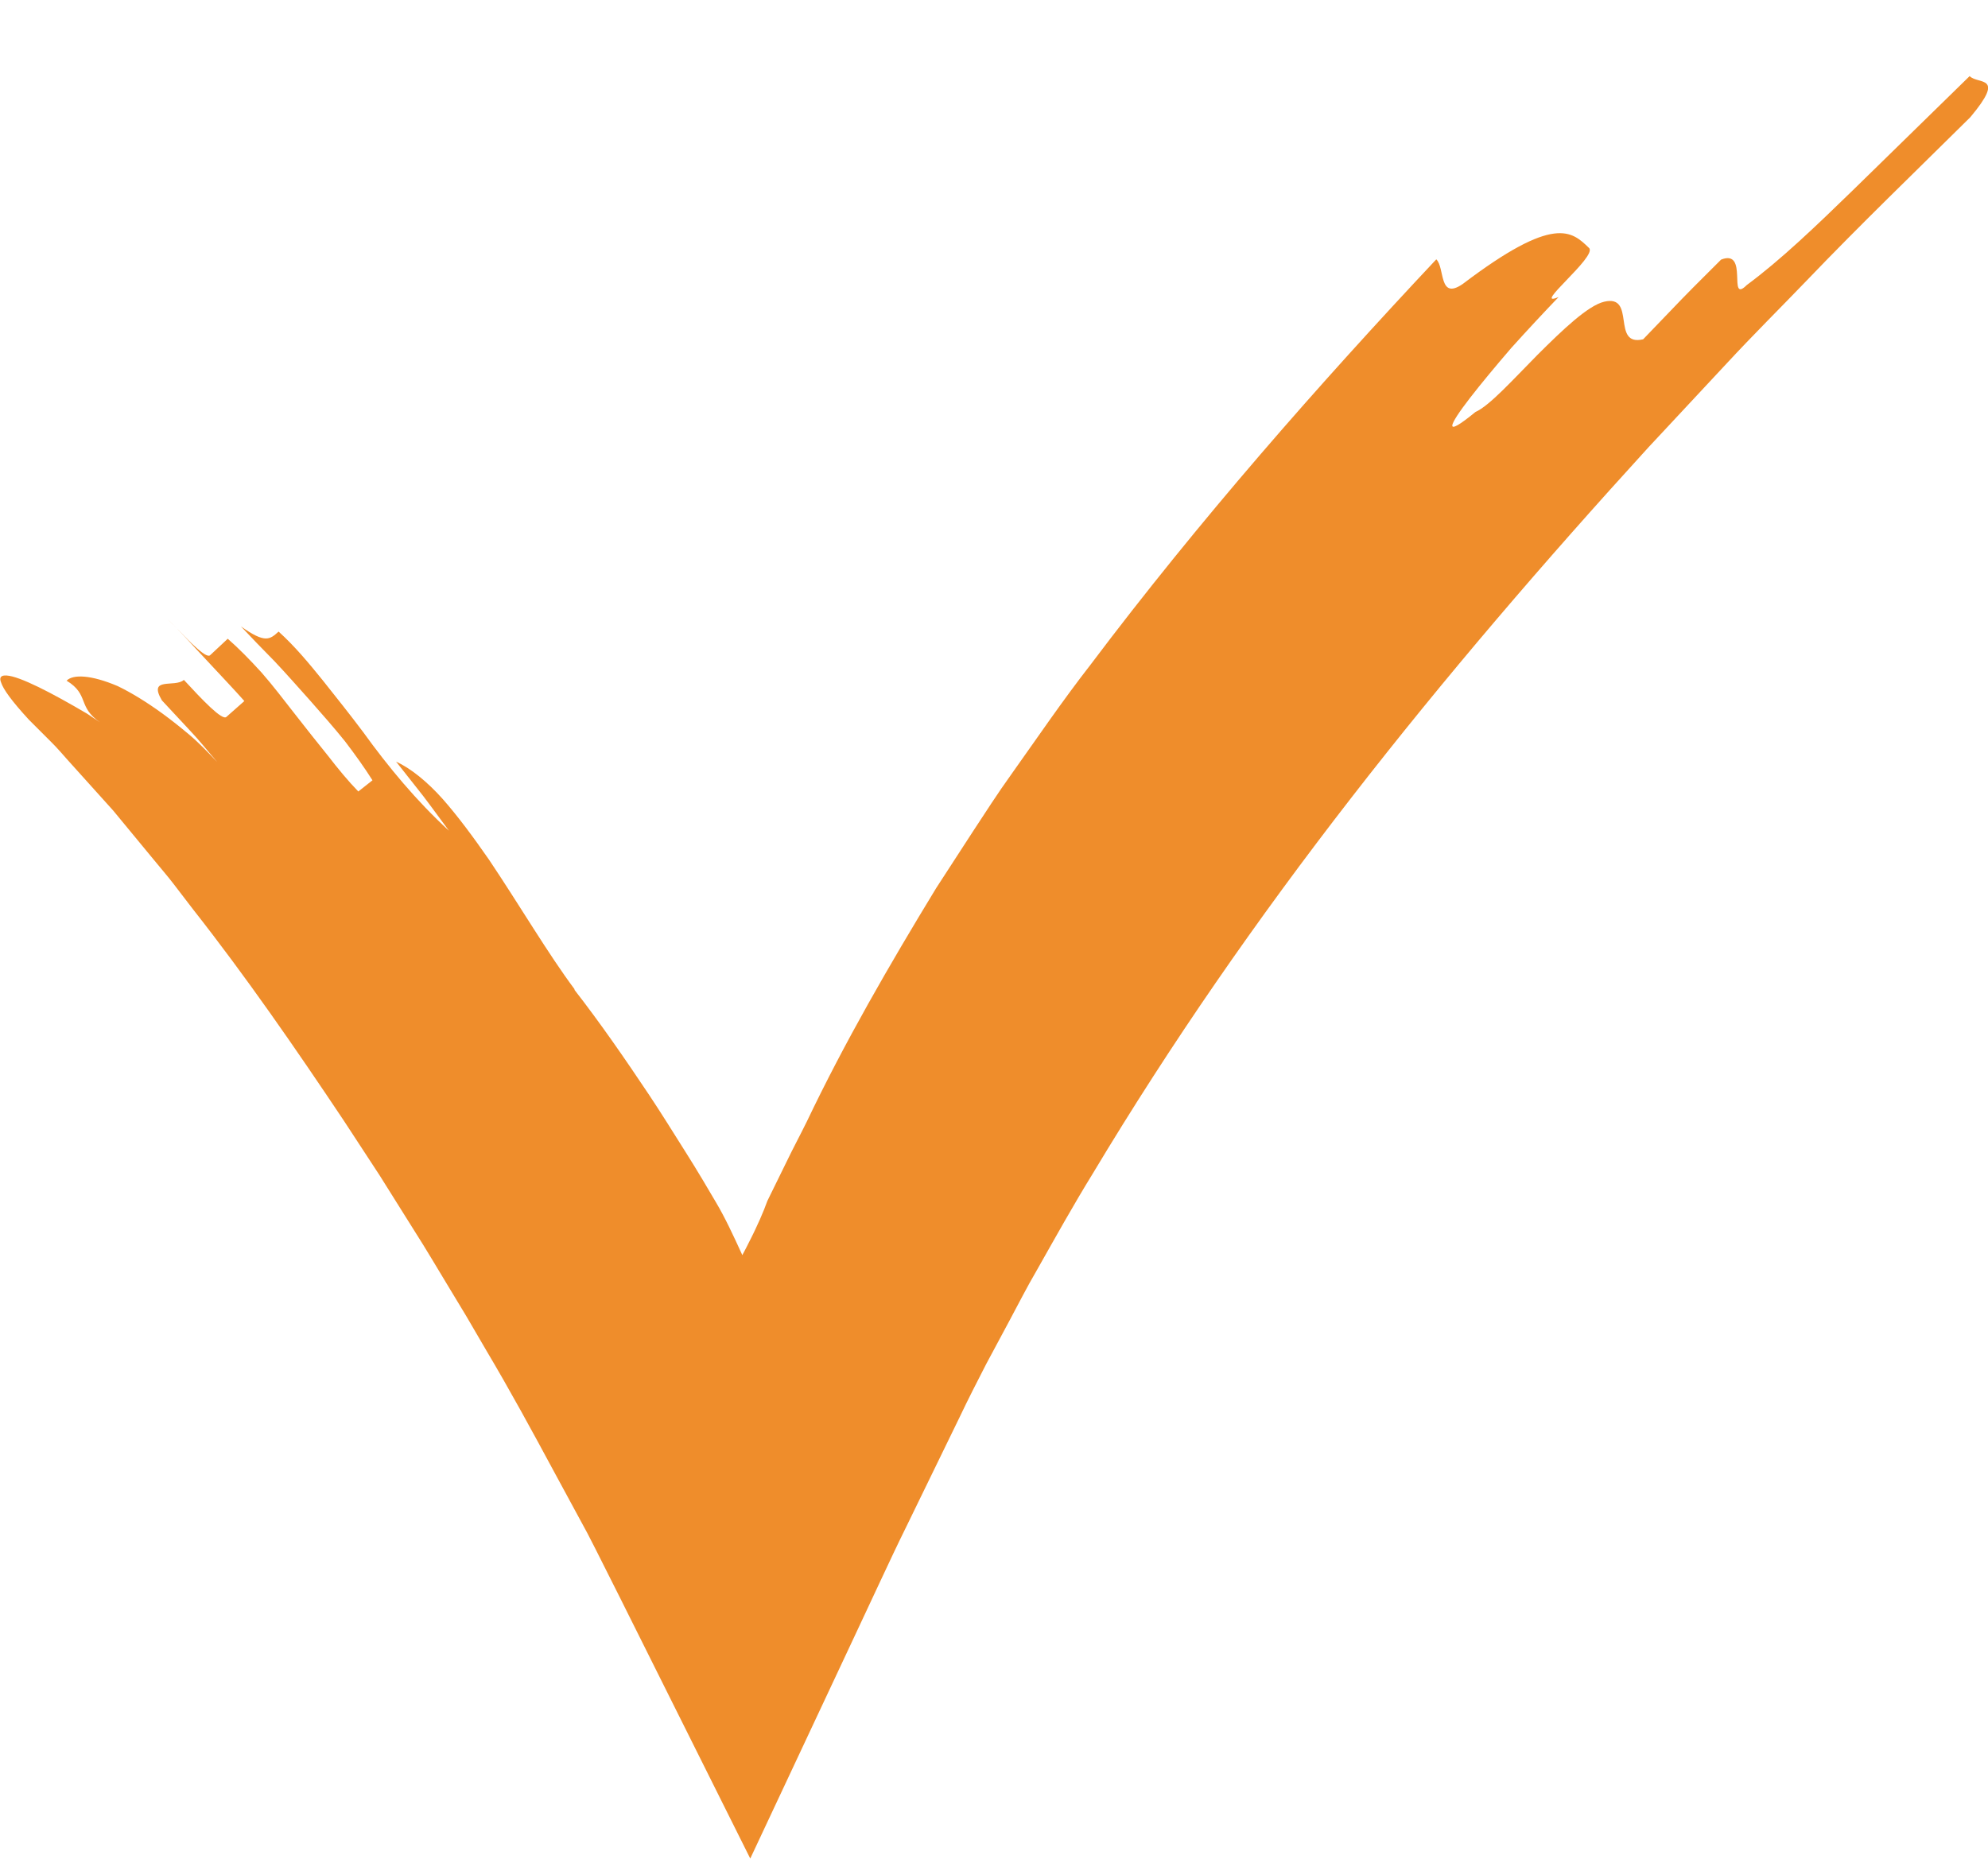 <svg width="154" height="144" viewBox="0 0 154 144" fill="none" xmlns="http://www.w3.org/2000/svg">
<g clip-path="url(#clip0_224_314)">
<path d="M44.491 76.671C46.489 79.237 48.391 81.992 50.286 84.828C51.234 86.25 52.141 87.719 53.069 89.188C53.529 89.925 53.996 90.663 54.443 91.422C54.782 91.99 55.12 92.566 55.459 93.141C56.163 94.326 56.792 95.68 57.483 97.189L57.503 97.237C57.503 97.237 57.517 97.209 57.523 97.203L57.564 97.121L57.652 96.959L57.828 96.621L58.18 95.923C58.424 95.449 58.647 94.948 58.87 94.461C59.087 93.974 59.29 93.466 59.446 93.033C59.94 92.031 60.428 91.036 60.908 90.054C61.423 88.978 61.985 87.942 62.499 86.893C65.417 80.773 68.883 74.775 72.519 68.805C73.466 67.343 74.421 65.874 75.375 64.405C76.337 62.942 77.284 61.46 78.307 60.038C80.338 57.182 82.321 54.264 84.474 51.502C92.916 40.285 102.143 29.806 111.262 20.092C111.939 20.735 111.431 23.287 113.3 22.008C120.429 16.599 121.755 17.919 123.096 19.212C123.766 19.862 118.553 23.944 120.74 23.009C119.603 24.194 118.303 25.588 117.071 26.956C115.866 28.357 114.728 29.725 113.889 30.808C112.21 32.981 111.736 34.017 114.295 31.918C115.385 31.437 117.199 29.413 119.115 27.477C121.045 25.555 123.008 23.673 124.267 23.375C126.779 22.779 124.782 26.875 127.286 26.286C128.031 25.507 129.155 24.336 130.279 23.172C131.409 22.008 132.567 20.877 133.325 20.112C135.512 19.252 133.785 23.605 135.315 22.082C137.942 20.139 140.65 17.54 143.541 14.73C146.425 11.908 149.505 8.902 152.578 5.896C153.235 6.573 155.408 5.761 152.633 9.078C148.408 13.261 144.109 17.398 139.993 21.696C137.929 23.842 135.81 25.941 133.785 28.127C131.754 30.307 129.724 32.48 127.693 34.66C119.67 43.453 111.905 52.484 104.662 61.825C97.411 71.167 90.695 80.841 84.684 90.867C83.147 93.358 81.732 95.91 80.29 98.455C79.552 99.714 78.889 101.027 78.198 102.314L76.398 105.671C75.7 107.032 74.996 108.399 74.326 109.814L70.23 118.229C69.54 119.623 68.87 121.051 68.193 122.5L66.168 126.826C63.488 132.546 60.8 138.273 58.119 143.986C54.755 137.244 51.39 130.508 48.025 123.773C47.179 122.114 46.346 120.402 45.5 118.777L42.921 114.018C41.208 110.836 39.482 107.668 37.688 104.649L36.104 101.935L34.783 99.748C33.897 98.293 33.037 96.817 32.123 95.388L29.415 91.07L26.633 86.818C22.882 81.2 19.05 75.656 14.961 70.457L13.452 68.487C12.951 67.83 12.409 67.221 11.895 66.584L8.767 62.794L5.531 59.199C4.989 58.61 4.468 57.967 3.906 57.425L2.234 55.753C0.901 54.305 0.244 53.384 0.081 52.863C-0.135 52.321 0.278 52.24 0.955 52.409C1.638 52.585 2.661 53.045 3.852 53.668C4.448 53.98 5.084 54.332 5.748 54.711C6.079 54.9 6.411 55.097 6.75 55.293C7.075 55.51 7.4 55.733 7.731 55.95C6.872 55.347 6.668 54.839 6.465 54.318C6.262 53.804 6.059 53.276 5.159 52.734C5.646 52.233 7.034 52.267 9.119 53.154C10.128 53.641 11.299 54.345 12.612 55.3C13.269 55.78 13.953 56.322 14.67 56.924C15.388 57.527 16.085 58.258 16.823 59.03C16.119 58.224 15.462 57.378 14.725 56.606L12.545 54.264C11.428 52.382 13.56 53.303 14.244 52.673C15.713 54.264 17.209 55.834 17.534 55.543C17.886 55.232 18.583 54.616 18.929 54.311C18.204 53.486 17.067 52.294 15.943 51.082C14.806 49.884 13.729 48.639 12.903 47.901C13.716 48.645 14.433 49.478 15.049 50.033C15.652 50.595 16.112 50.92 16.282 50.757C16.62 50.439 17.304 49.803 17.642 49.485C18.488 50.223 19.369 51.123 20.262 52.105C21.136 53.1 21.975 54.21 22.835 55.306C23.688 56.403 24.554 57.493 25.38 58.515C26.186 59.558 26.978 60.519 27.756 61.318L28.853 60.451C28.257 59.504 27.526 58.481 26.721 57.425C25.888 56.39 24.96 55.334 24.033 54.284C23.099 53.242 22.178 52.193 21.257 51.218C20.316 50.263 19.436 49.356 18.665 48.53C20.547 49.864 20.892 49.552 21.582 48.93C22.862 50.087 23.938 51.394 25.008 52.714C26.064 54.041 27.127 55.374 28.136 56.721C30.112 59.456 32.265 62.049 34.777 64.357C34.106 63.457 33.457 62.55 32.773 61.656L30.681 59.003C31.825 59.531 33.071 60.539 34.276 61.88C35.467 63.227 36.679 64.872 37.884 66.605C40.233 70.105 42.508 73.97 44.519 76.651L44.491 76.671Z" fill="#EF8D2B"/>
</g>
<defs>
<clipPath id="clip0_224_314">
<rect width="154" height="144" fill="white"/>
</clipPath>
</defs>
</svg>
